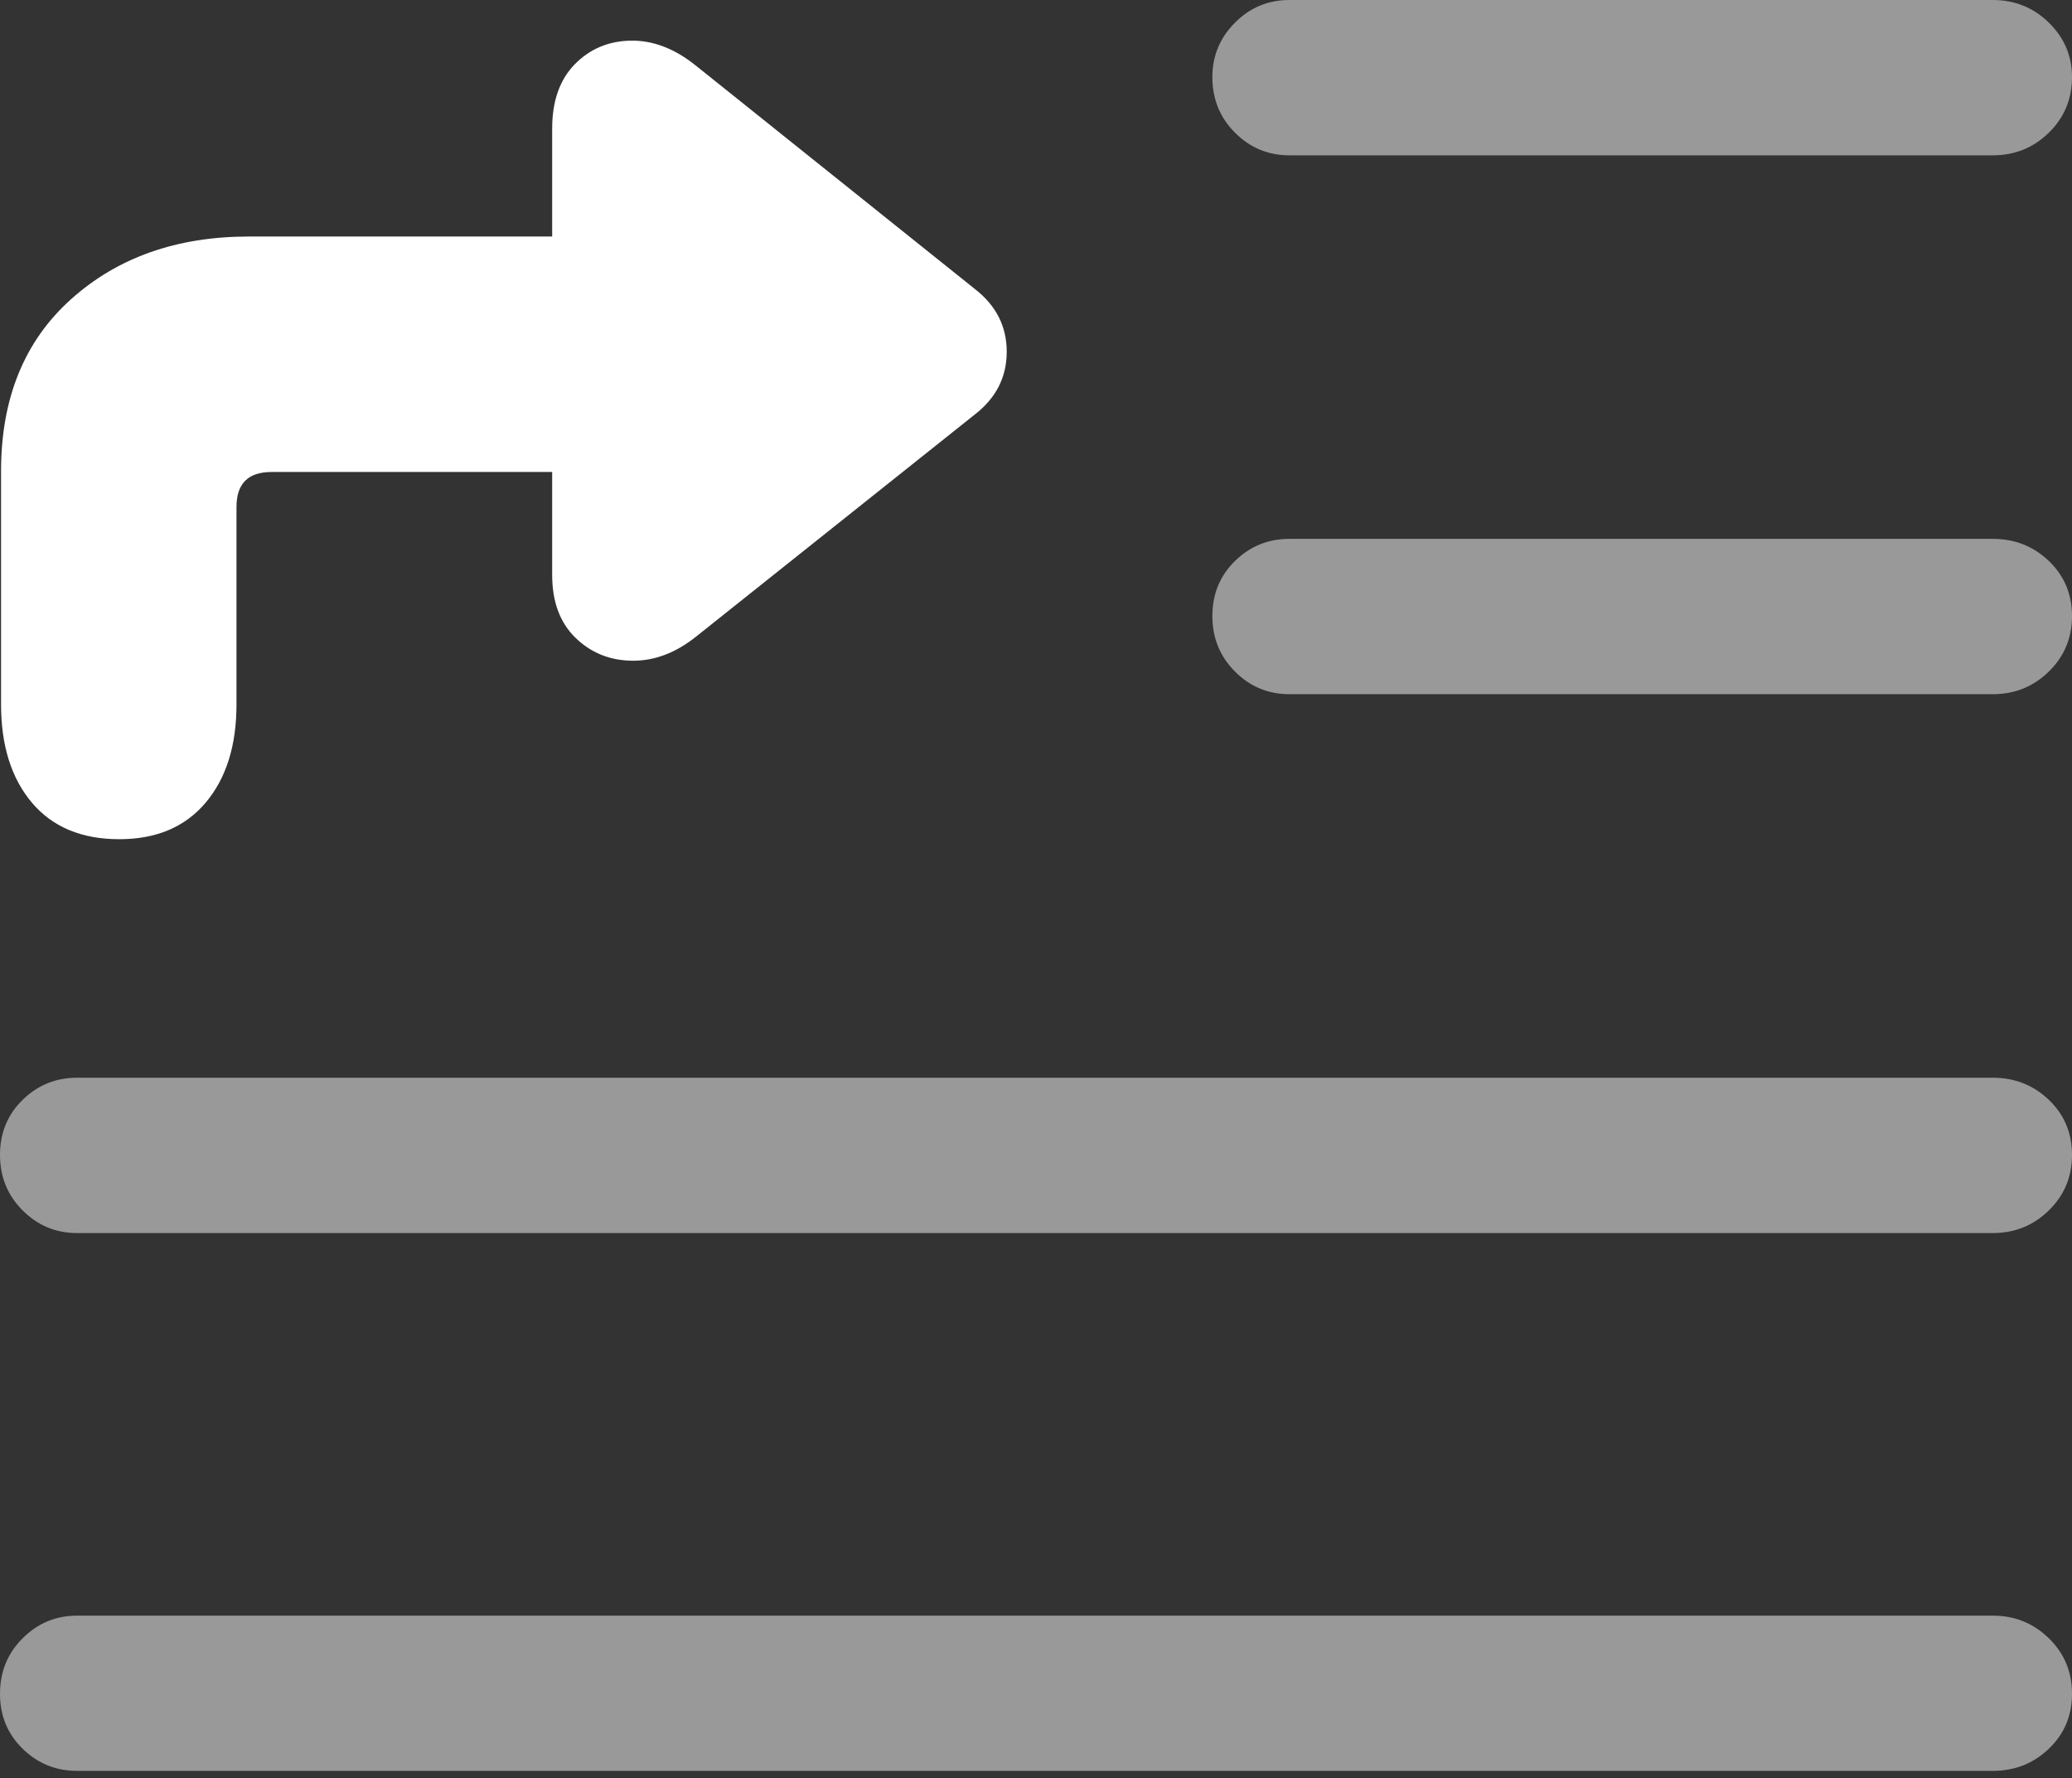 <?xml version="1.0" encoding="UTF-8"?>
<!--Generator: Apple Native CoreSVG 175.5-->
<!DOCTYPE svg
PUBLIC "-//W3C//DTD SVG 1.1//EN"
       "http://www.w3.org/Graphics/SVG/1.1/DTD/svg11.dtd">
<svg version="1.1" xmlns="http://www.w3.org/2000/svg" xmlns:xlink="http://www.w3.org/1999/xlink" width="19.678" height="16.885">
 <rect width="100%" height="100%" fill="#333333" stroke="none"/>
 <g>
  <rect height="16.885" opacity="0" width="19.678" x="0" y="0"/>
  <path d="M12.246 1.475L18.926 1.475Q19.238 1.475 19.458 1.26Q19.678 1.045 19.678 0.732Q19.678 0.43 19.458 0.215Q19.238 0 18.926 0L12.246 0Q11.943 0 11.729 0.215Q11.514 0.43 11.514 0.732Q11.514 1.045 11.729 1.26Q11.943 1.475 12.246 1.475ZM12.246 6.592L18.926 6.592Q19.238 6.592 19.458 6.377Q19.678 6.162 19.678 5.85Q19.678 5.537 19.458 5.327Q19.238 5.117 18.926 5.117L12.246 5.117Q11.943 5.117 11.729 5.327Q11.514 5.537 11.514 5.85Q11.514 6.162 11.729 6.377Q11.943 6.592 12.246 6.592ZM0.732 11.709L18.926 11.709Q19.238 11.709 19.458 11.494Q19.678 11.279 19.678 10.967Q19.678 10.654 19.458 10.444Q19.238 10.234 18.926 10.234L0.732 10.234Q0.43 10.234 0.215 10.444Q0 10.654 0 10.967Q0 11.279 0.215 11.494Q0.43 11.709 0.732 11.709ZM0.732 16.816L18.926 16.816Q19.238 16.816 19.458 16.606Q19.678 16.396 19.678 16.084Q19.678 15.771 19.458 15.557Q19.238 15.342 18.926 15.342L0.732 15.342Q0.43 15.342 0.215 15.557Q0 15.771 0 16.084Q0 16.396 0.215 16.606Q0.43 16.816 0.732 16.816Z" fill="rgba(255,255,255,0.5)"/>
  <path d="M0.01 6.689Q0.01 7.275 0.303 7.622Q0.596 7.969 1.133 7.969Q1.66 7.969 1.953 7.622Q2.246 7.275 2.246 6.689L2.246 4.814Q2.246 4.482 2.578 4.482L5.244 4.482L5.244 5.459Q5.244 5.84 5.464 6.055Q5.684 6.27 6.001 6.274Q6.318 6.279 6.611 6.045L9.258 3.936Q9.561 3.701 9.561 3.34Q9.561 2.979 9.258 2.744L6.611 0.625Q6.309 0.381 5.991 0.386Q5.674 0.391 5.459 0.61Q5.244 0.83 5.244 1.221L5.244 2.246L2.363 2.246Q1.338 2.246 0.674 2.842Q0.01 3.438 0.01 4.473Z" fill="#ffffff"/>
 </g>
</svg>
